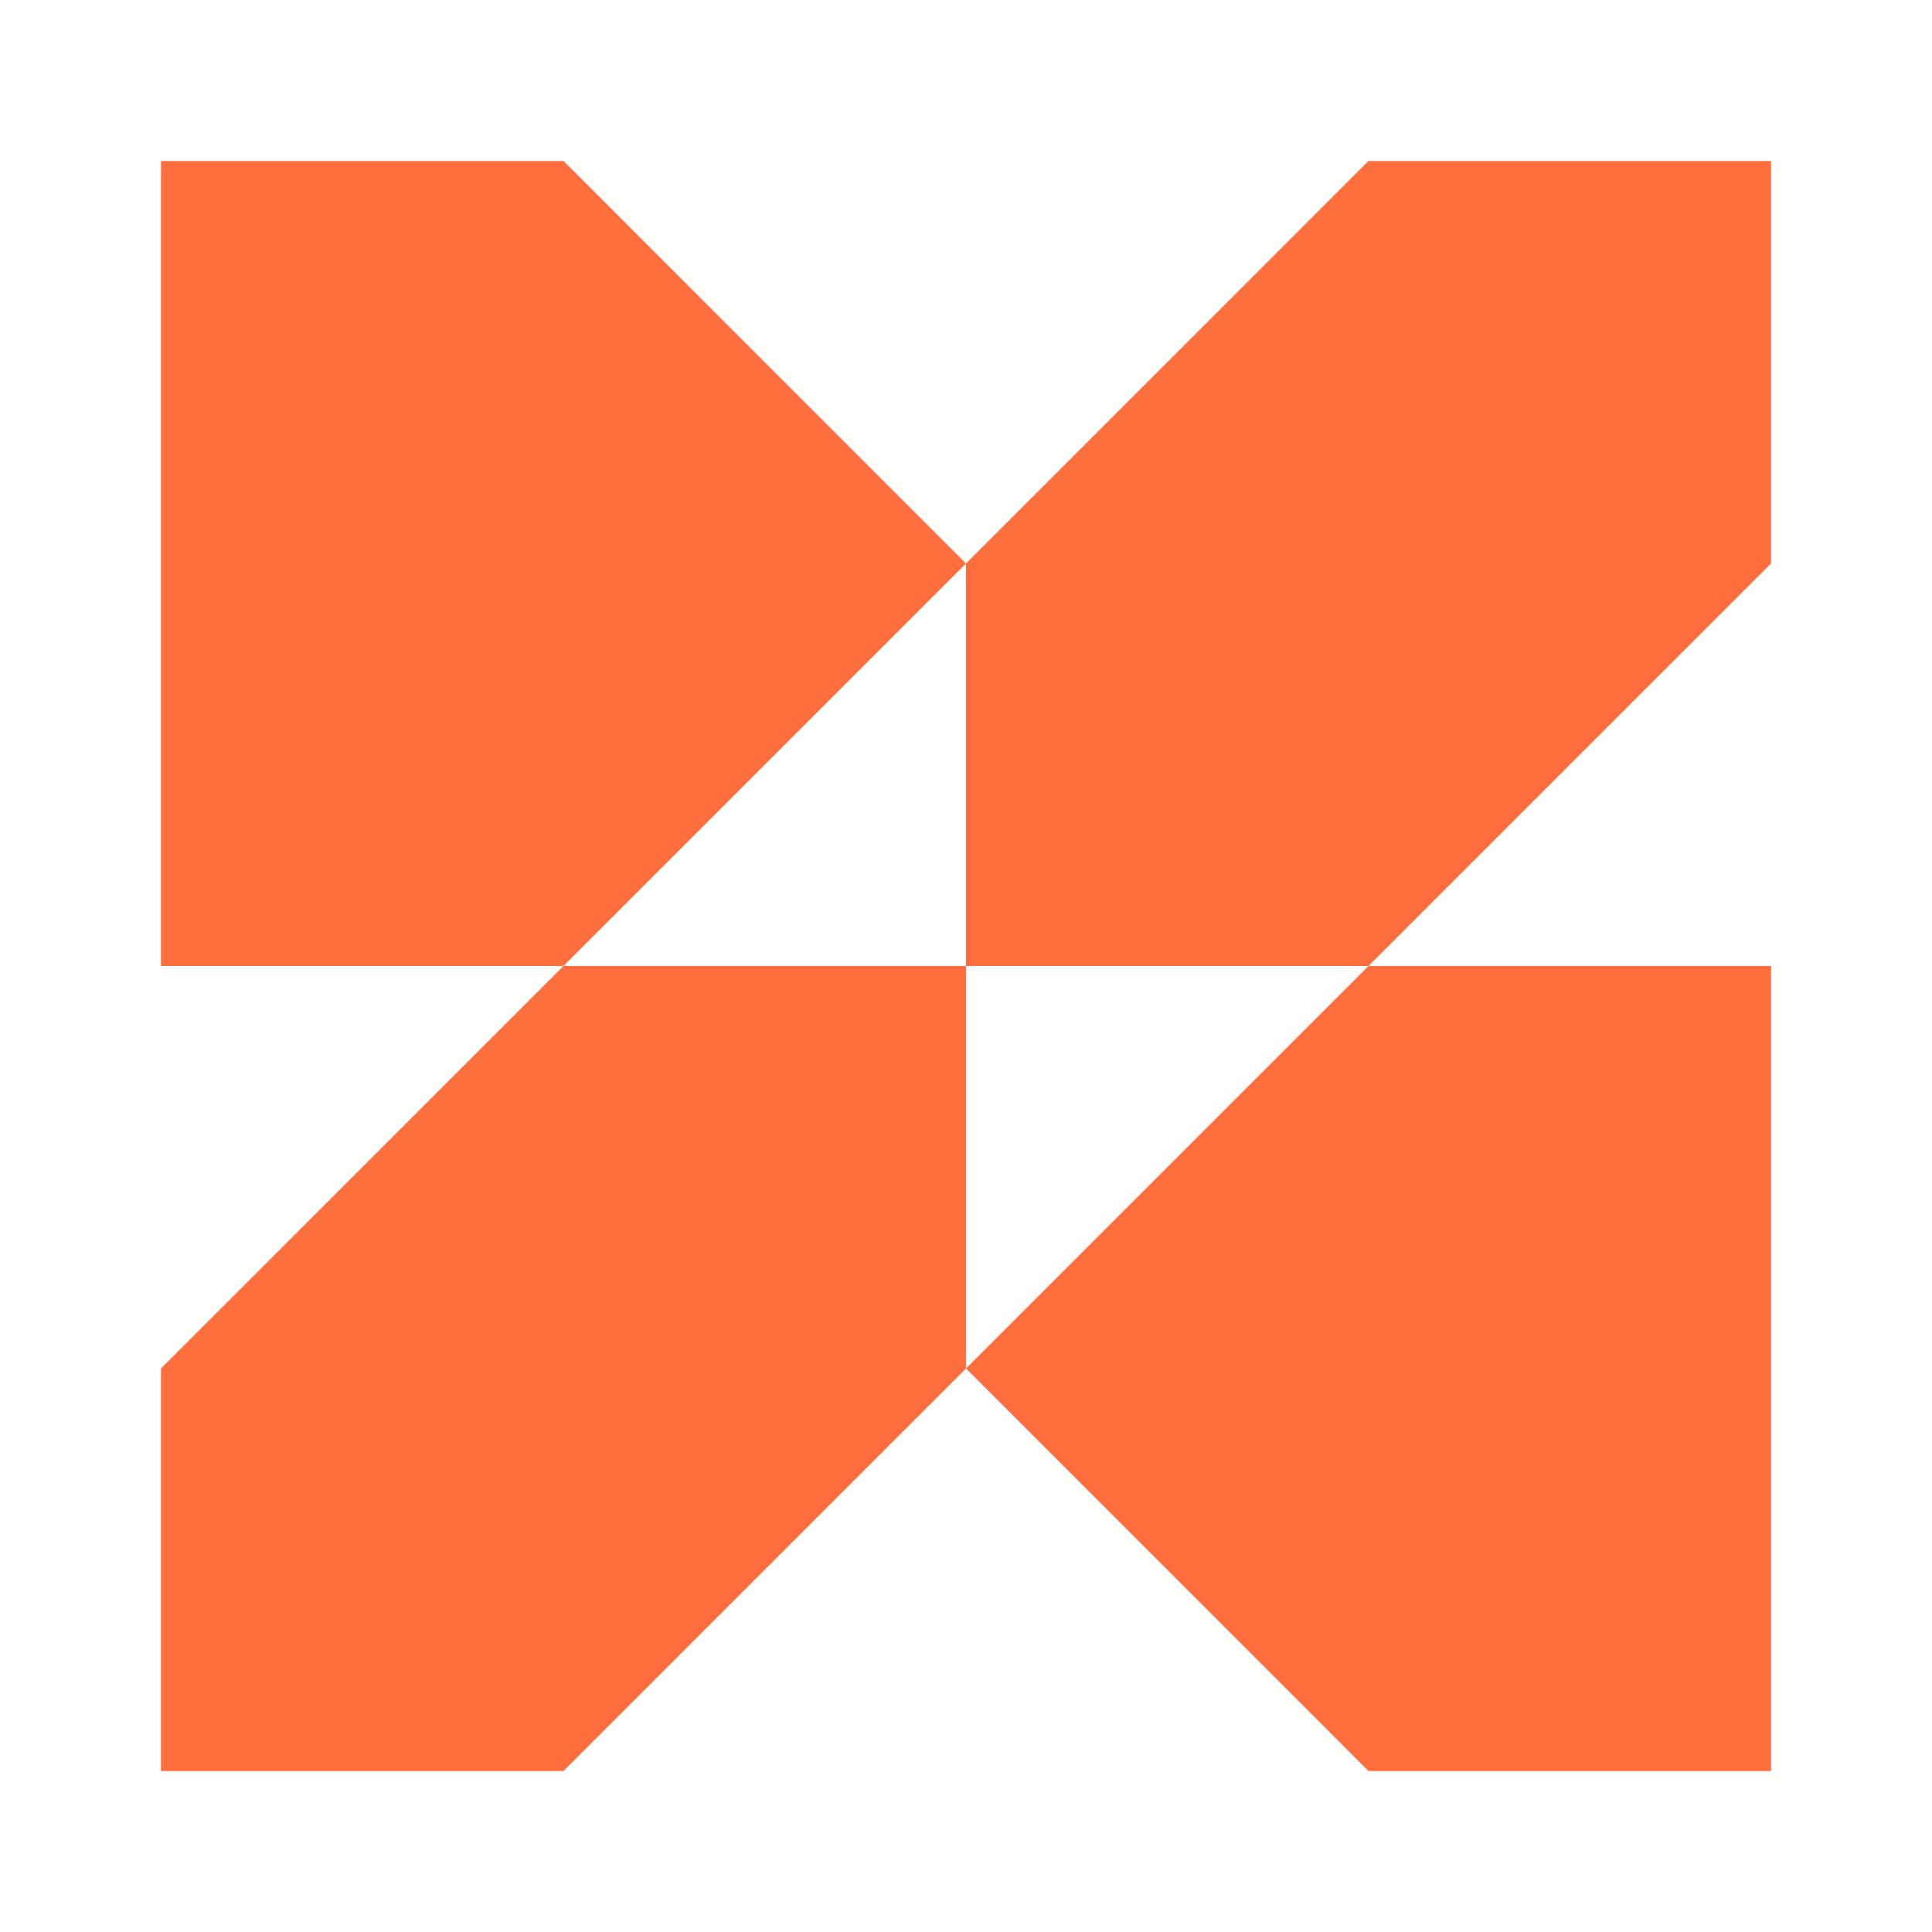 <svg xmlns="http://www.w3.org/2000/svg" width="40" height="40" viewBox="0 0 40 40" fill="none">
  <path d="M20 20V11.667L28.333 3.333H36.667V11.667L28.333 20H20Z" fill="#FF6E3C"/>
  <path d="M20 28.333V20H11.667L20 11.667L11.667 3.333H3.333V20H11.667L3.333 28.333V36.667H11.667L20 28.333Z" fill="#FF6E3C"/>
  <path d="M20 28.333L28.333 36.667H36.667V20H28.333L20 28.333Z" fill="#FF6E3C"/>
</svg>